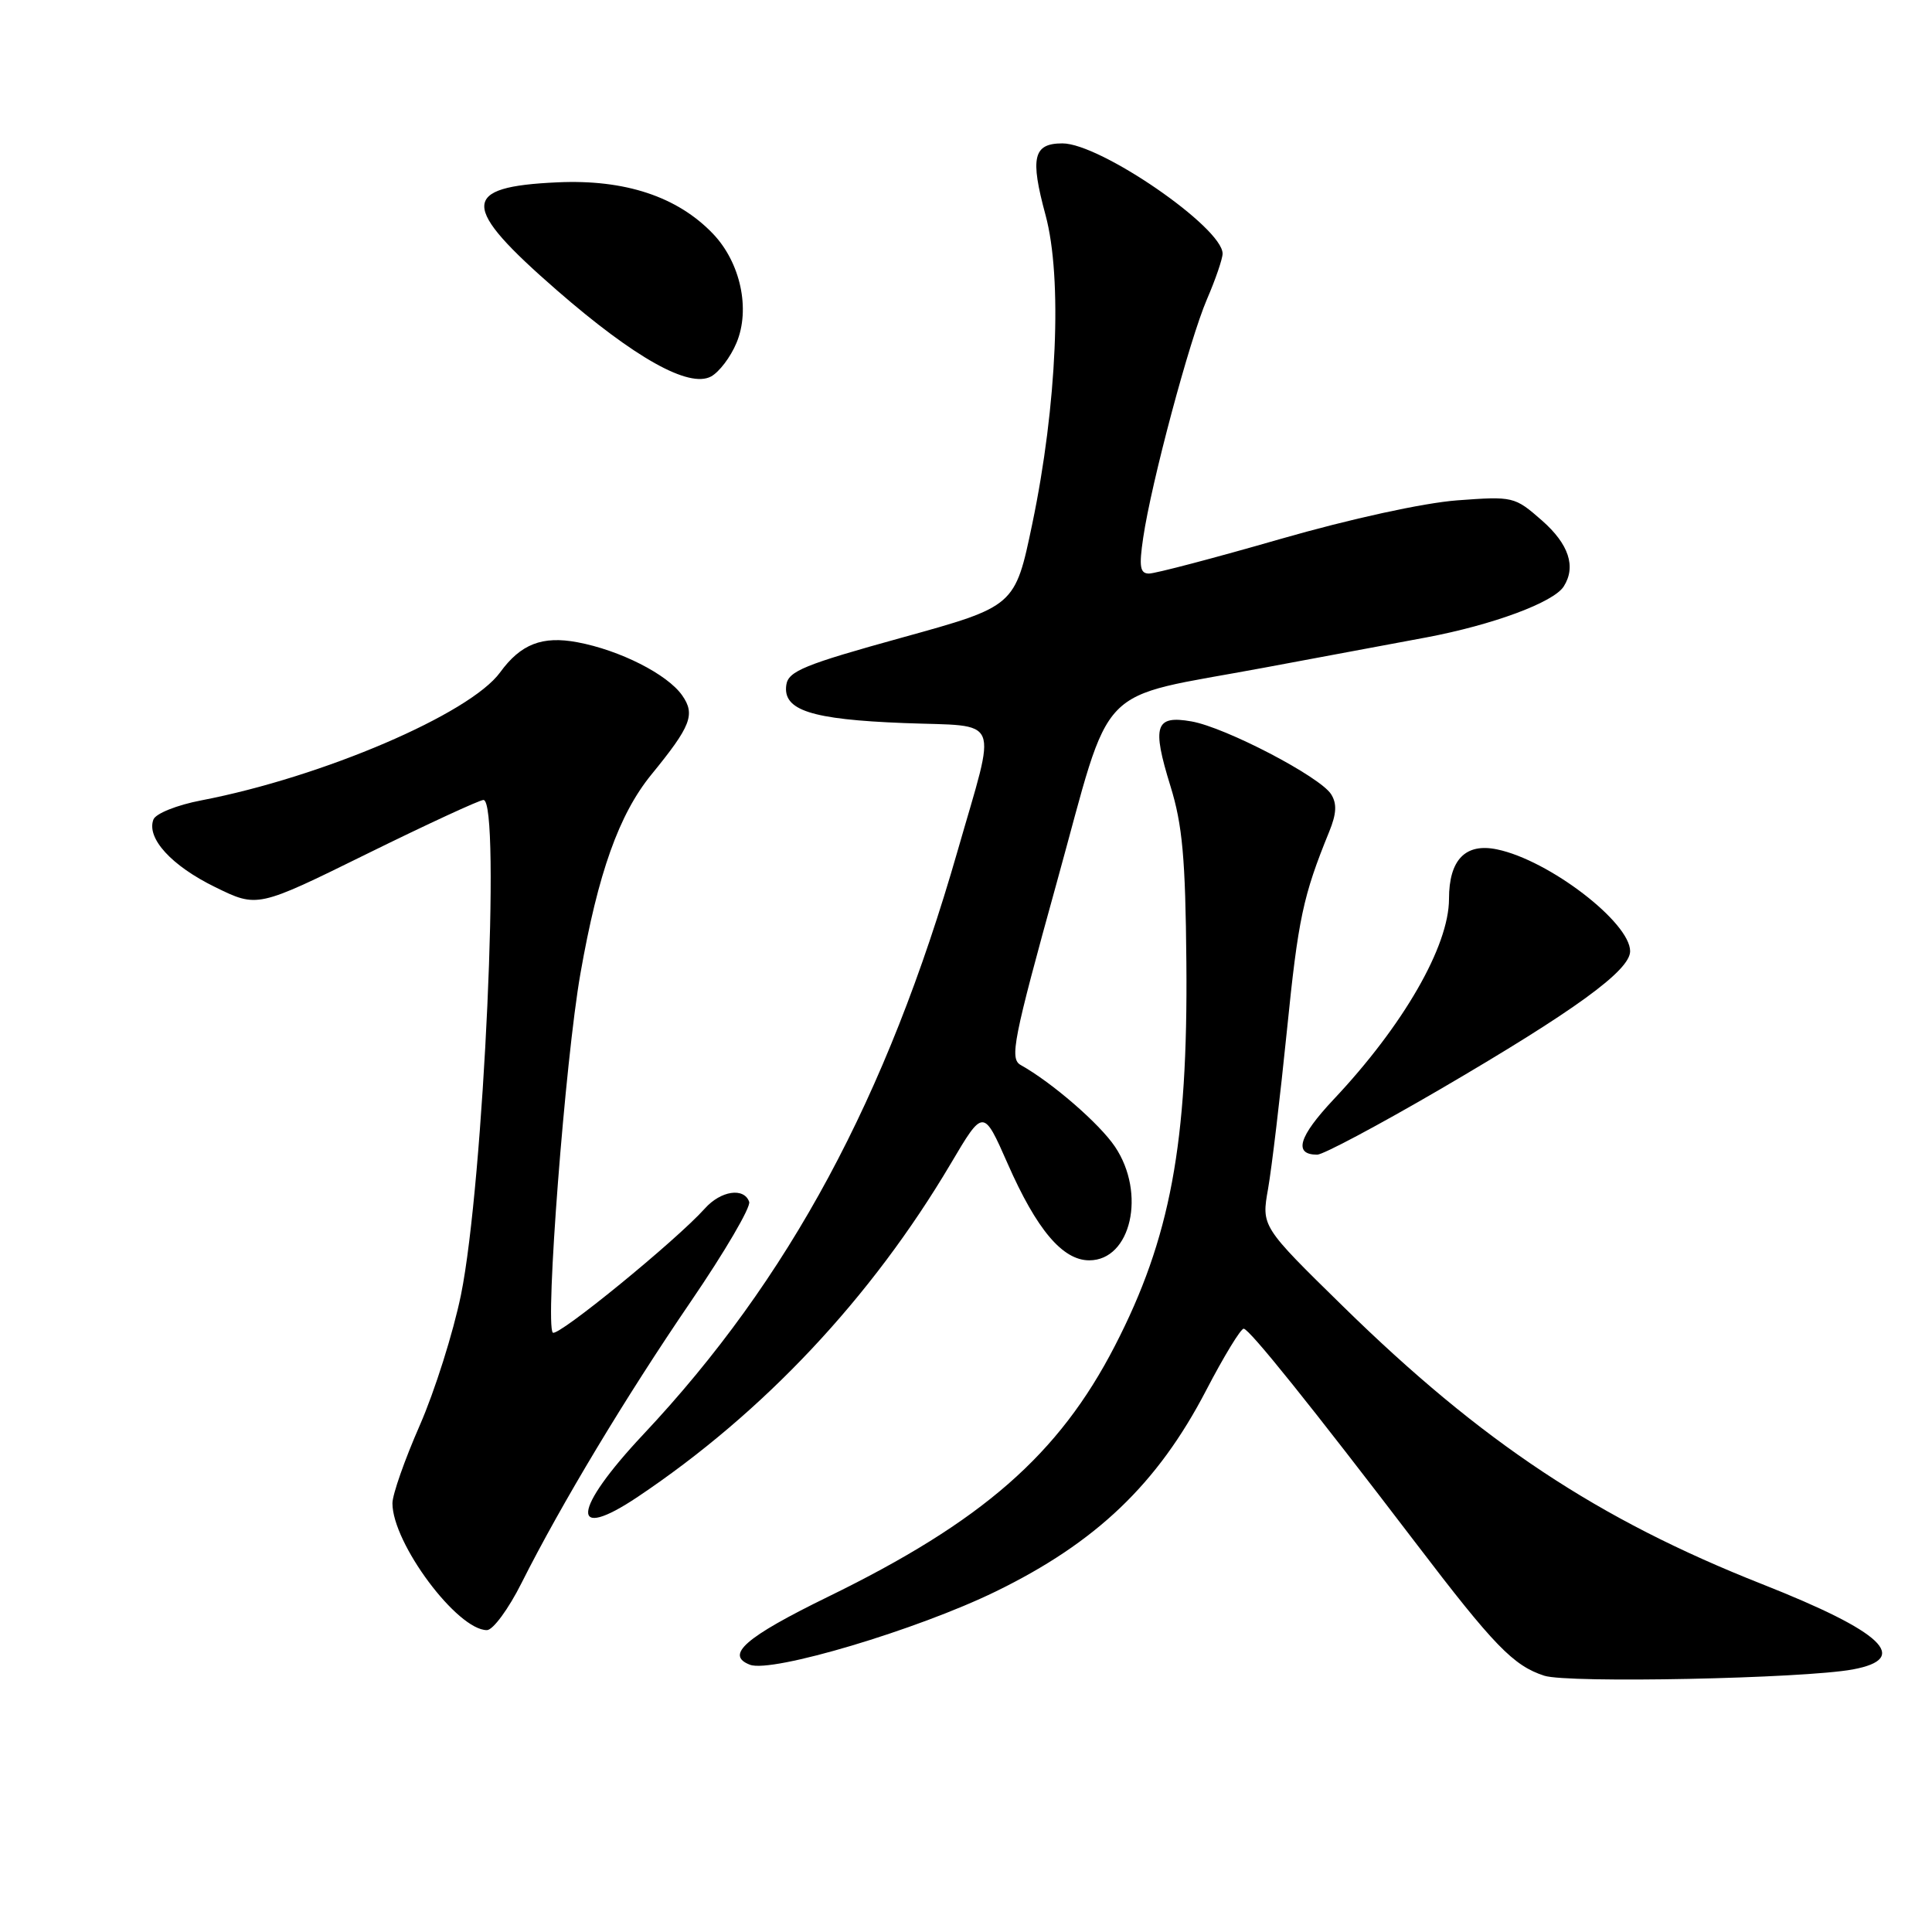 <?xml version="1.0" encoding="UTF-8" standalone="no"?>
<!DOCTYPE svg PUBLIC "-//W3C//DTD SVG 1.1//EN" "http://www.w3.org/Graphics/SVG/1.1/DTD/svg11.dtd" >
<svg xmlns="http://www.w3.org/2000/svg" xmlns:xlink="http://www.w3.org/1999/xlink" version="1.1" viewBox="0 0 256 256">
 <g >
 <path fill="currentColor"
d=" M 245.50 221.21 C 253.26 219.77 249.48 216.22 233.50 209.91 C 211.72 201.31 196.34 191.11 177.96 173.10 C 167.14 162.50 167.14 162.50 168.03 157.50 C 168.51 154.75 169.63 145.34 170.52 136.58 C 172.02 121.71 172.65 118.74 176.12 110.22 C 177.10 107.82 177.17 106.49 176.38 105.24 C 174.91 102.91 162.36 96.37 157.87 95.59 C 153.07 94.75 152.61 96.15 155.09 104.16 C 156.68 109.29 157.08 113.74 157.20 127.50 C 157.42 151.54 155.08 164.09 147.72 178.35 C 140.30 192.74 130.17 201.60 109.72 211.58 C 98.75 216.94 96.03 219.31 99.38 220.59 C 102.28 221.70 121.53 215.96 131.94 210.88 C 145.25 204.39 153.37 196.63 159.81 184.25 C 162.17 179.71 164.42 176.02 164.80 176.06 C 165.57 176.12 173.68 186.22 187.62 204.49 C 197.97 218.07 200.53 220.71 204.62 222.04 C 207.74 223.06 238.94 222.42 245.50 221.21 Z  M 69.11 209.75 C 74.38 199.28 82.89 185.13 91.51 172.50 C 96.02 165.90 99.51 159.94 99.27 159.25 C 98.59 157.31 95.51 157.77 93.40 160.13 C 89.60 164.37 73.88 177.21 73.25 176.58 C 72.20 175.53 74.90 140.40 76.91 129.00 C 79.25 115.67 82.02 107.91 86.30 102.65 C 91.57 96.20 92.16 94.67 90.39 92.14 C 88.43 89.34 82.13 86.15 76.50 85.10 C 71.85 84.23 69.00 85.34 66.27 89.09 C 62.27 94.59 42.75 102.96 26.69 106.05 C 23.44 106.67 20.63 107.80 20.33 108.59 C 19.38 111.06 22.72 114.72 28.52 117.55 C 34.11 120.29 34.11 120.29 48.62 113.14 C 56.60 109.21 63.55 106.00 64.06 106.00 C 66.40 106.00 64.09 156.80 61.08 171.58 C 60.06 176.57 57.60 184.35 55.62 188.87 C 53.63 193.40 52.00 198.04 52.00 199.19 C 52.00 204.48 60.58 216.00 64.52 216.00 C 65.32 216.00 67.39 213.19 69.11 209.75 Z  M 84.52 198.33 C 101.19 187.16 115.45 171.98 125.98 154.19 C 130.30 146.88 130.30 146.88 133.52 154.19 C 137.36 162.93 140.80 167.00 144.33 167.00 C 149.88 167.00 151.89 158.11 147.74 151.94 C 145.68 148.88 139.40 143.44 135.25 141.12 C 133.76 140.29 134.24 137.84 140.05 116.85 C 147.53 89.82 144.73 92.72 167.46 88.48 C 174.63 87.14 184.32 85.33 189.00 84.46 C 197.80 82.80 205.86 79.82 207.20 77.71 C 208.87 75.09 207.88 72.10 204.32 68.97 C 200.69 65.79 200.51 65.75 193.07 66.30 C 188.61 66.64 178.97 68.74 169.62 71.43 C 160.88 73.95 153.07 76.00 152.25 76.00 C 151.06 76.00 150.91 75.09 151.48 71.25 C 152.56 63.92 157.61 45.05 159.92 39.67 C 161.07 37.01 162.00 34.28 162.00 33.61 C 162.00 30.15 145.80 19.00 140.78 19.00 C 136.91 19.00 136.47 20.86 138.54 28.50 C 140.79 36.82 140.06 53.72 136.78 69.42 C 134.50 80.34 134.50 80.34 119.50 84.49 C 106.59 88.06 104.46 88.93 104.19 90.75 C 103.70 94.11 107.45 95.33 119.80 95.81 C 132.86 96.32 132.11 94.53 126.88 112.77 C 117.49 145.49 104.55 169.52 85.25 190.06 C 75.81 200.11 75.43 204.42 84.52 198.33 Z  M 190.73 144.39 C 208.63 133.94 216.00 128.60 216.00 126.04 C 216.00 122.22 205.24 113.97 198.37 112.55 C 194.18 111.67 192.00 113.92 192.00 119.11 C 192.00 125.36 185.95 135.88 176.70 145.69 C 172.07 150.62 171.36 153.00 174.54 153.00 C 175.32 153.00 182.61 149.12 190.73 144.39 Z  M 97.59 45.43 C 99.46 40.97 98.12 34.78 94.46 30.96 C 89.75 26.05 82.81 23.75 73.88 24.16 C 60.95 24.74 60.94 27.27 73.80 38.47 C 84.11 47.44 91.28 51.45 94.21 49.89 C 95.29 49.31 96.81 47.31 97.59 45.43 Z "/>
</g>
</svg>